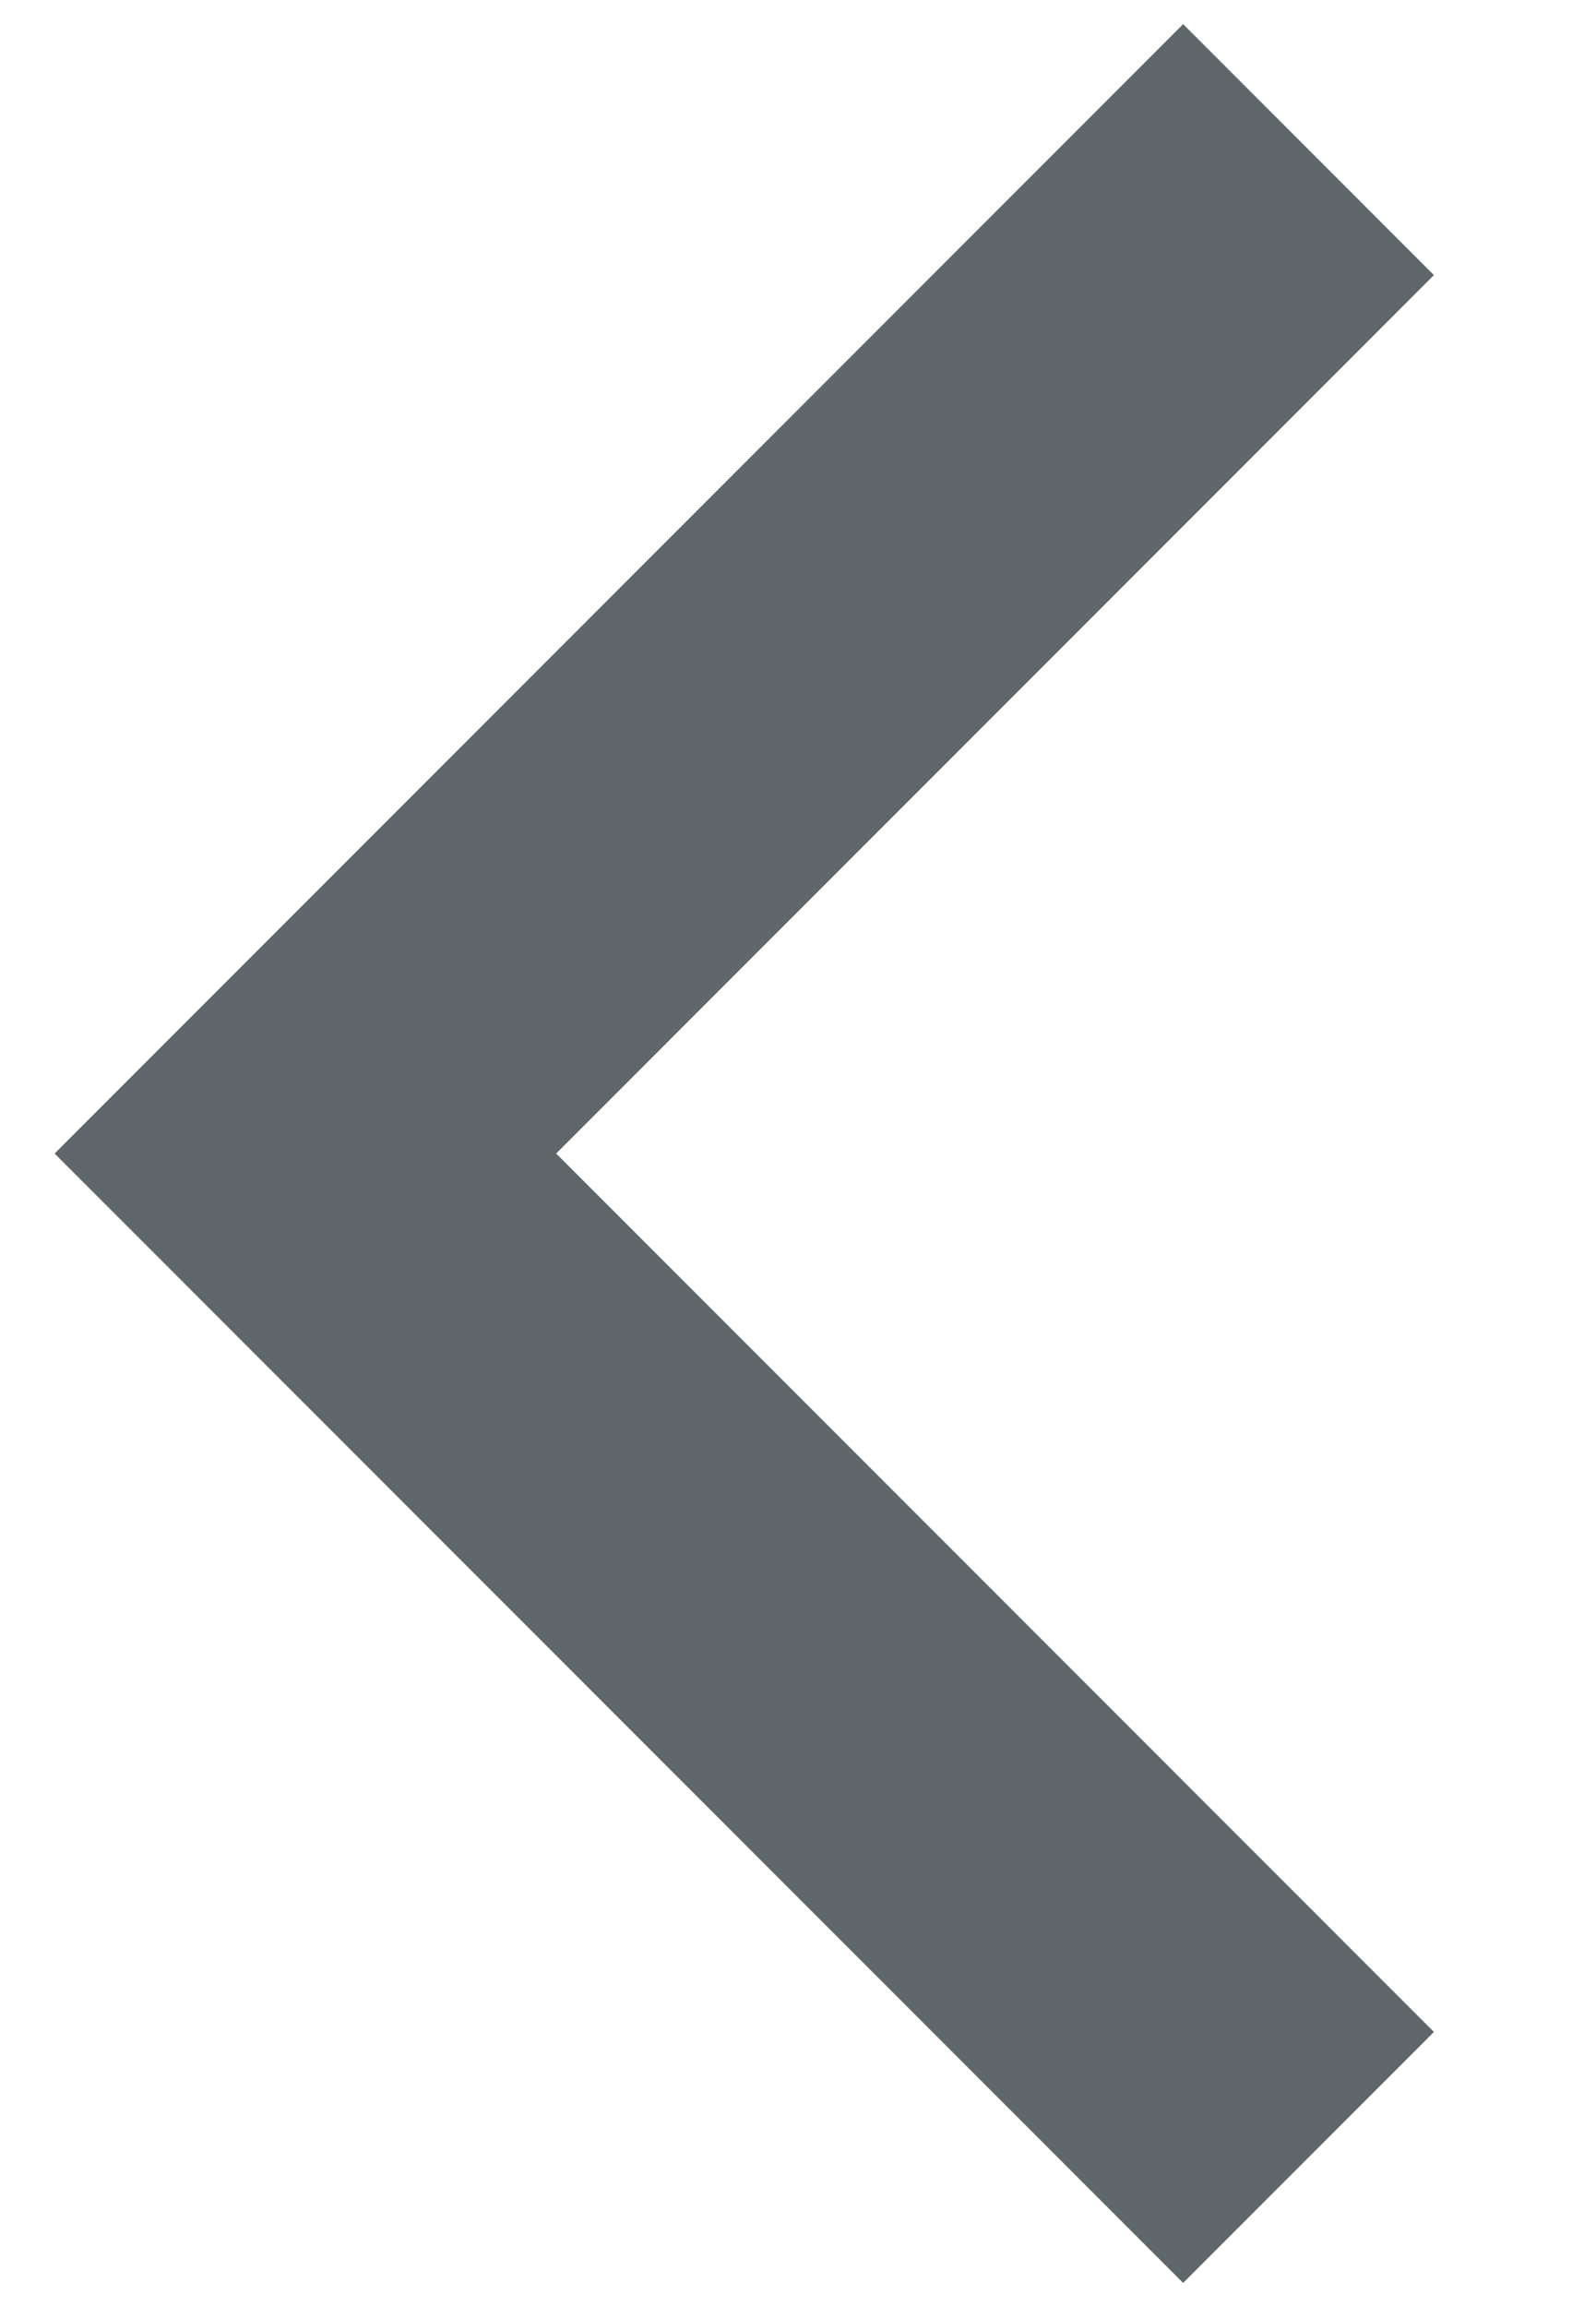 <?xml version="1.0" encoding="UTF-8"?>
<svg width="9px" height="13px" viewBox="0 0 9 13" version="1.1" xmlns="http://www.w3.org/2000/svg" xmlns:xlink="http://www.w3.org/1999/xlink">
    <!-- Generator: Sketch 63.1 (92452) - https://sketch.com -->
    <title>Rectangle@3x</title>
    <desc>Created with Sketch.</desc>
    <g id="Page" stroke="none" stroke-width="1" fill="none" fill-rule="evenodd">
        <g id="Suche-Filter-Selected-Copy" transform="translate(-96, -120)" stroke="#5F676B" stroke-width="2">
            <polyline id="Rectangle" transform="translate(103.379, 126.5) rotate(-225) translate(-103.379, -126.5) " points="107.379 122.5 107.379 130.5 99.379 130.5"></polyline>
        </g>
    </g>
</svg>